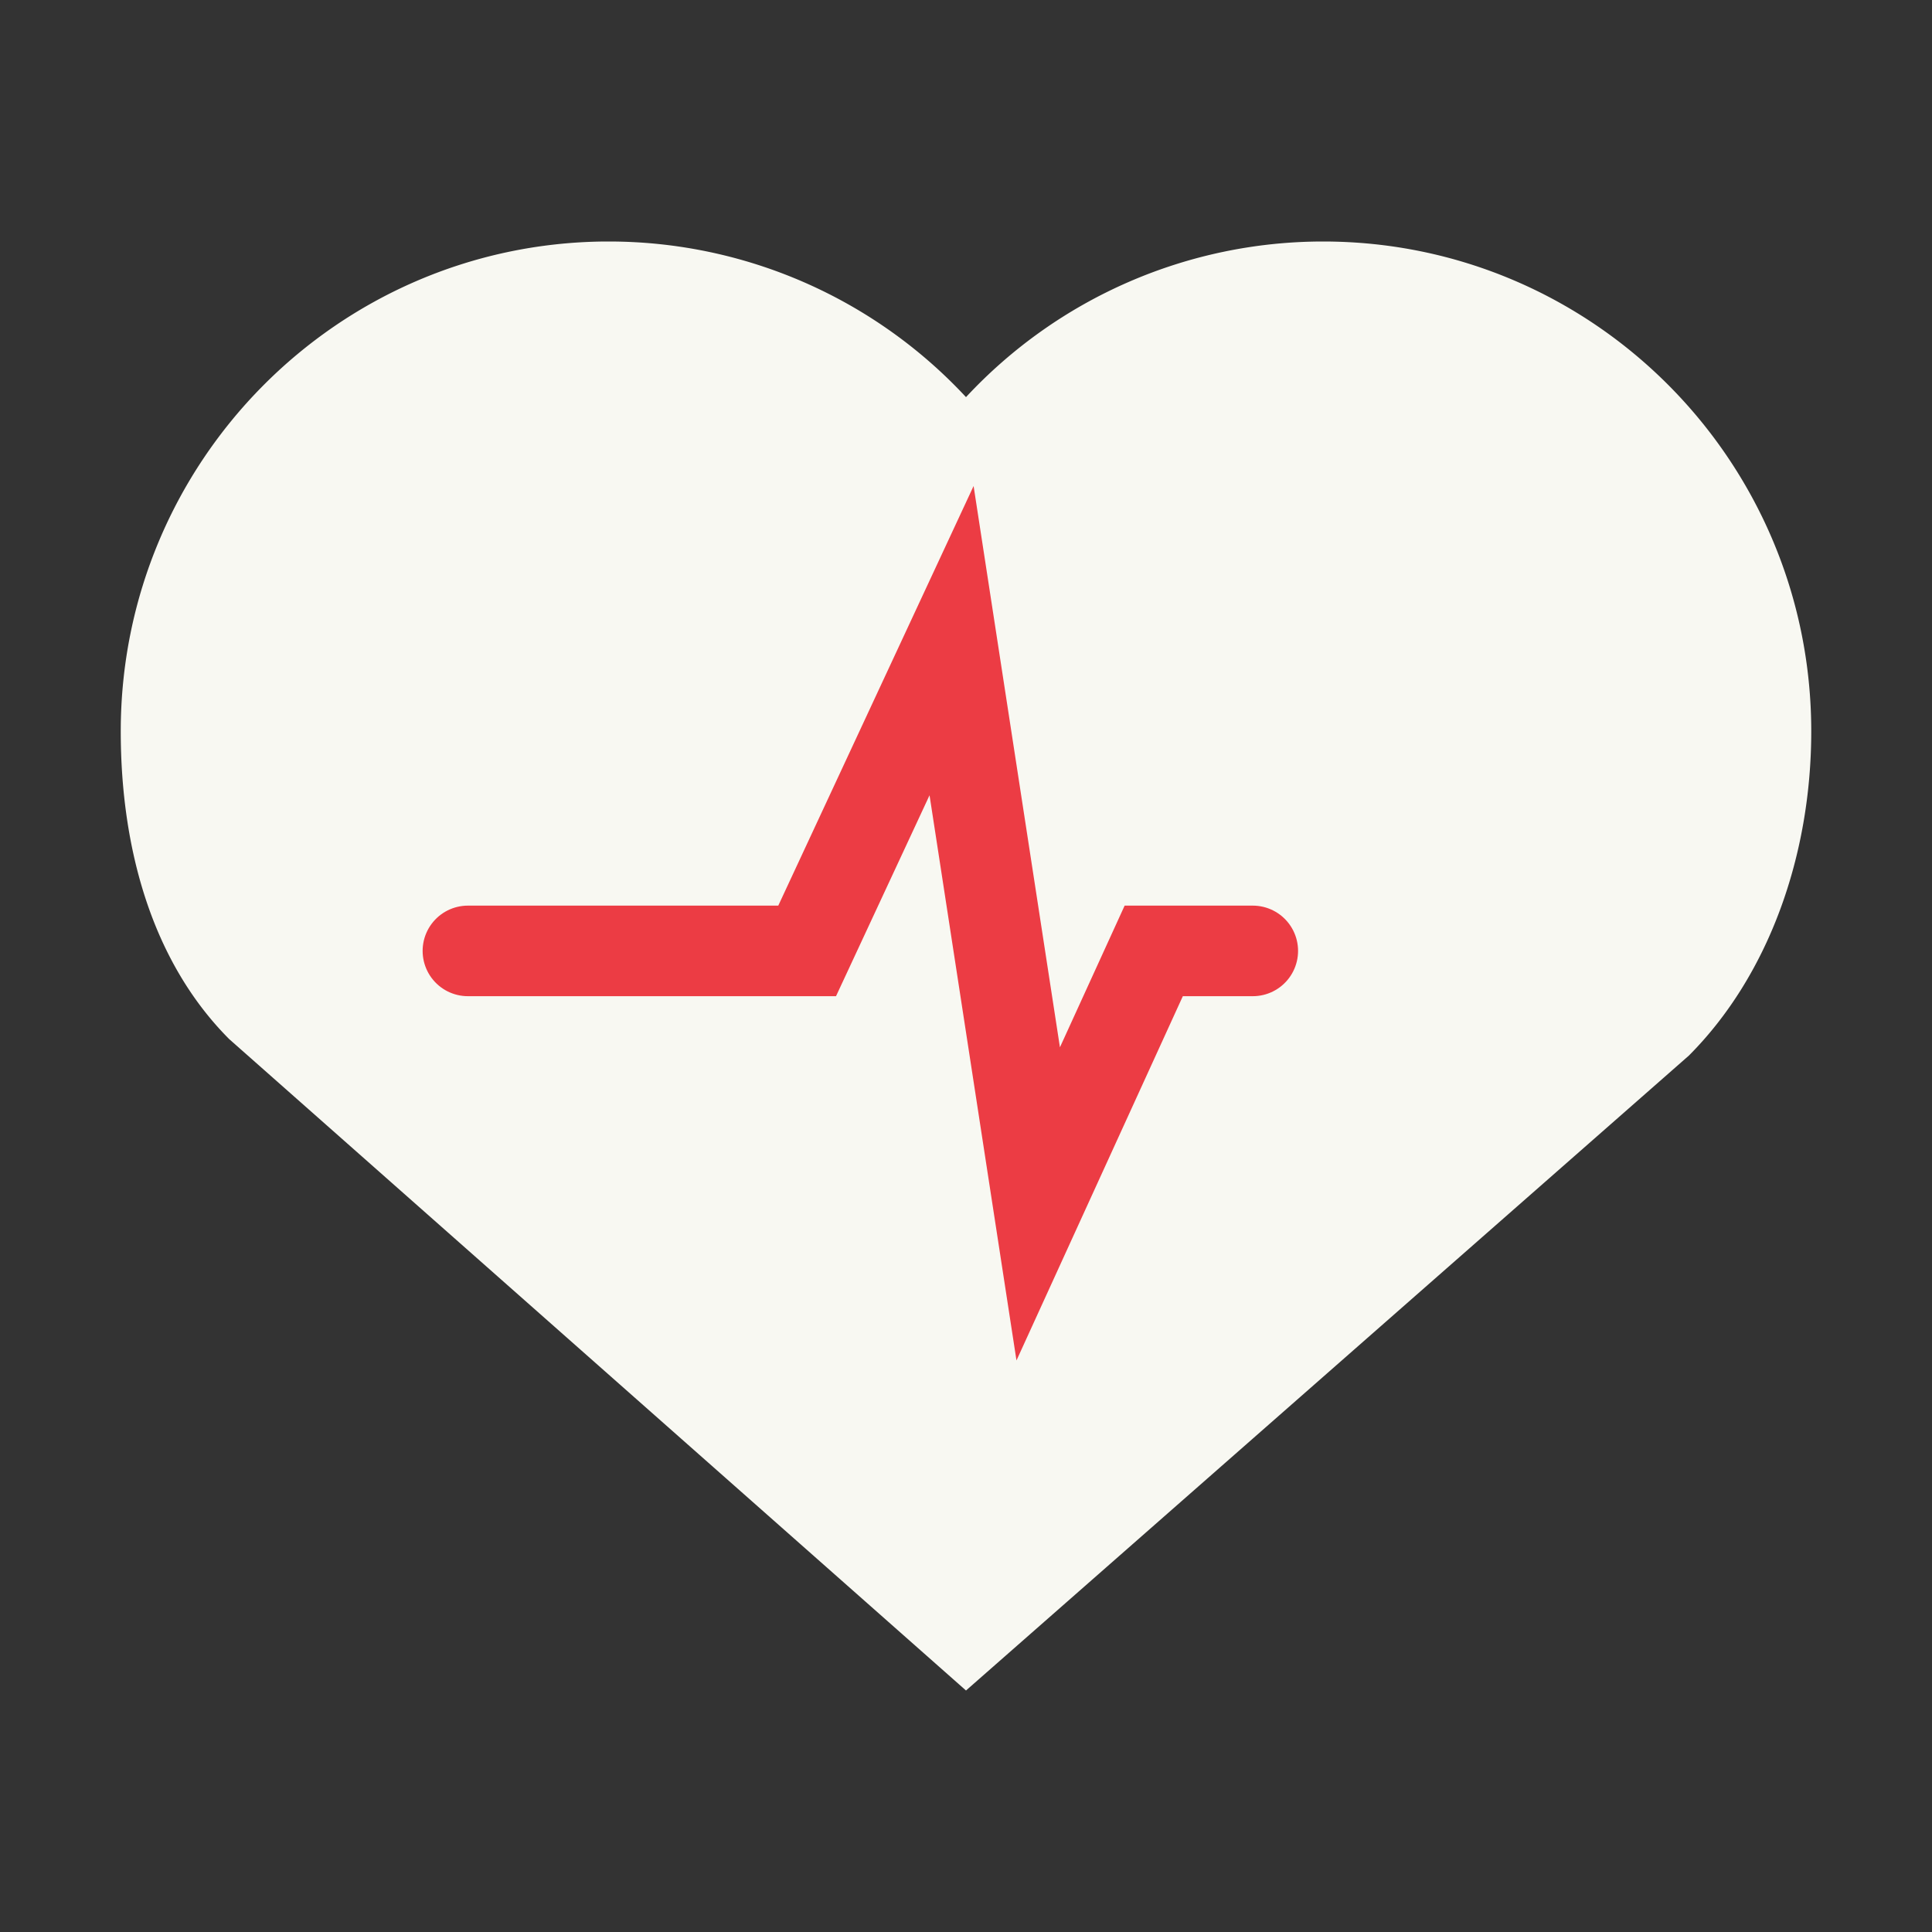 <svg xmlns="http://www.w3.org/2000/svg" width="64" height="64"><rect width="100%" height="100%" fill="#333333" stroke="none"/><path fill="#f8f8f2" d="M20.029 8C11.153 8.08 4 15.322 4 24.225c0 3.863 1.028 7.625 3.593 10.197L32 56l23.947-21.033C58.586 32.32 60 28.345 60 24.225 60 15.263 52.76 8 43.827 8A16.153 16.153 0 0 0 32 13.155 16.153 16.153 0 0 0 20.176 8h-.146z"/><path fill="none" stroke="#ec3c44" stroke-linecap="round" stroke-width="3" d="M15.5 31.5h11.238l4.784-10.278 2.87 18.658 3.827-8.38H41.5"/></svg>